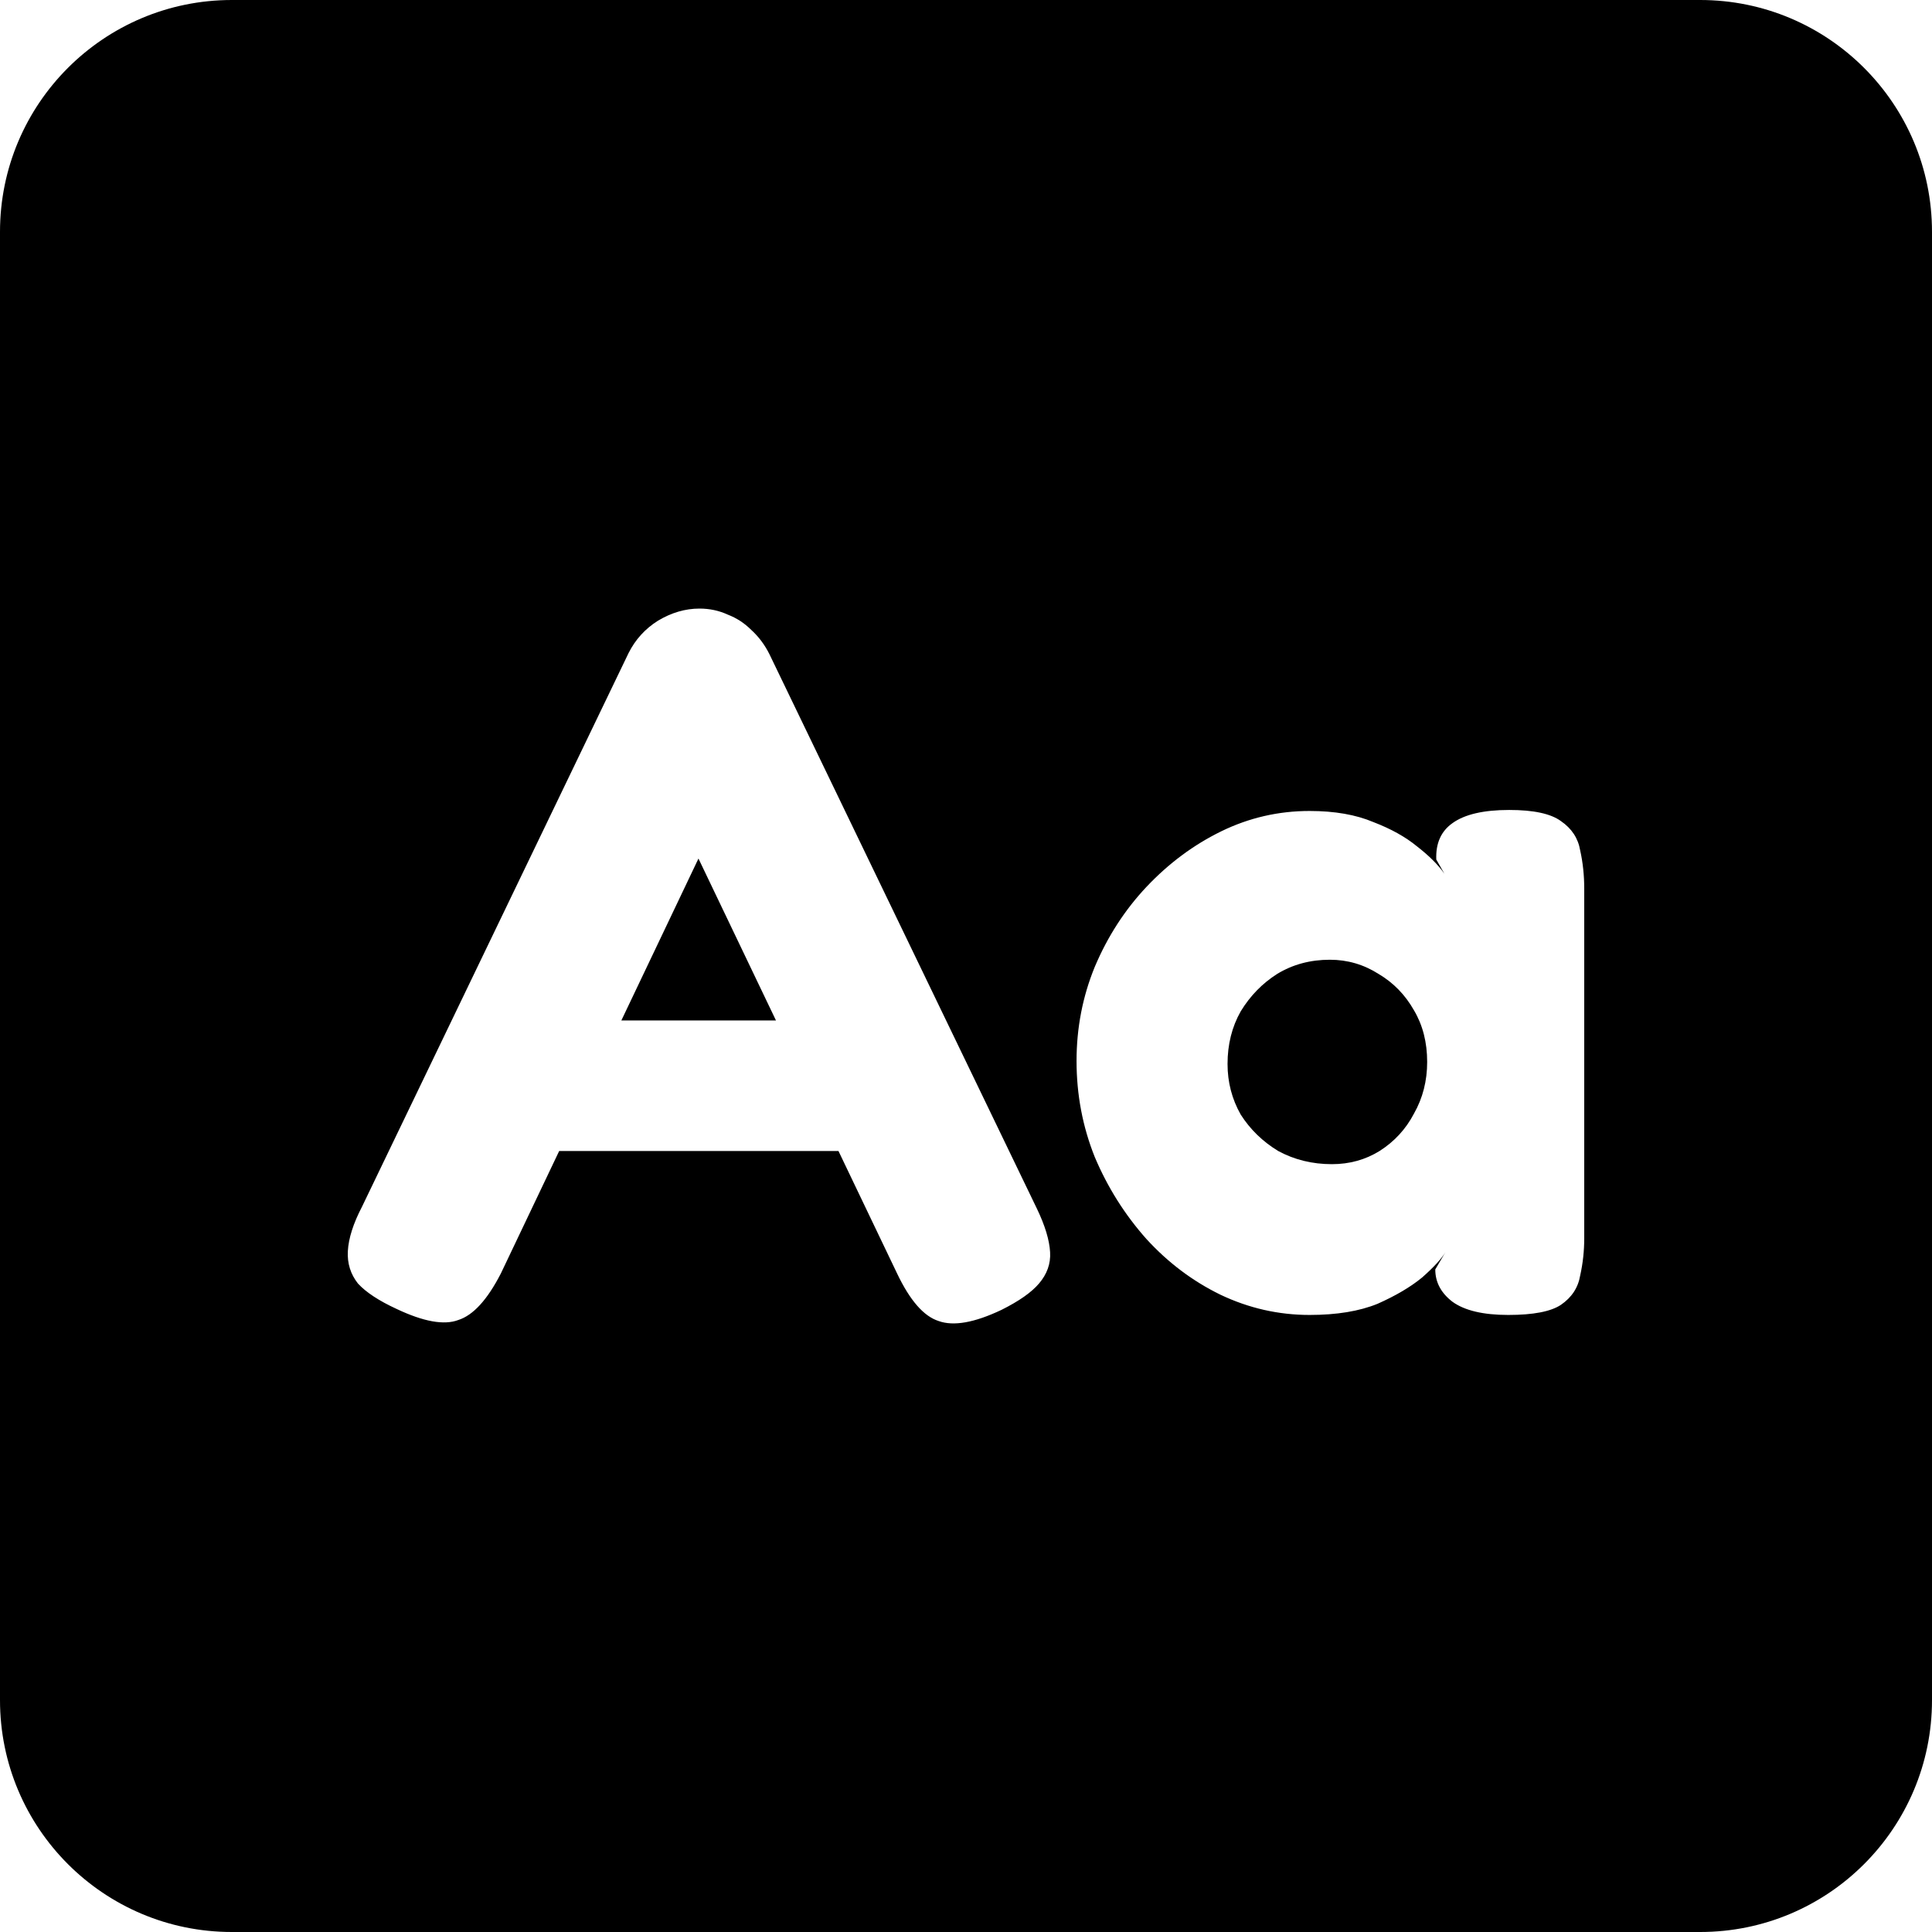 <svg width="200" height="200" viewBox="0 0 200 200" fill="none" xmlns="http://www.w3.org/2000/svg">
<path fill-rule="evenodd" clip-rule="evenodd" d="M24 0C10.745 0 0 10.745 0 24V176C0 189.255 10.745 200 24 200H176C189.255 200 200 189.255 200 176V24C200 10.745 189.255 0 176 0H24ZM108.706 129.628C108.636 128.371 108.181 126.869 107.342 125.123L79.648 67.714C79.159 66.737 78.529 65.898 77.76 65.2C77.061 64.502 76.256 63.978 75.347 63.629C74.438 63.209 73.459 63 72.41 63C70.941 63 69.508 63.419 68.109 64.257C66.78 65.095 65.766 66.213 65.067 67.609L37.477 124.914C36.568 126.66 36.079 128.196 36.009 129.523C35.939 130.78 36.289 131.898 37.058 132.875C37.897 133.783 39.226 134.656 41.044 135.495C43.842 136.821 45.974 137.206 47.443 136.647C48.982 136.158 50.45 134.552 51.849 131.828L57.886 119.152H86.798L92.866 131.828C94.195 134.622 95.628 136.263 97.167 136.752C98.705 137.31 100.873 136.926 103.671 135.599C105.489 134.691 106.783 133.783 107.552 132.875C108.391 131.898 108.776 130.815 108.706 129.628ZM80.329 105.638L72.305 88.876L64.322 105.638H80.329ZM150.363 134.761C151.622 135.669 153.545 136.123 156.132 136.123C158.72 136.123 160.538 135.774 161.587 135.076C162.707 134.307 163.371 133.295 163.58 132.037C163.861 130.78 164 129.488 164 128.161V92.019C164 90.622 163.861 89.295 163.58 88.038C163.371 86.781 162.707 85.768 161.587 85C160.538 84.231 158.755 83.847 156.237 83.847C153.58 83.847 151.622 84.301 150.363 85.209C149.175 86.047 148.615 87.305 148.684 88.981L149.523 90.447C148.894 89.54 147.95 88.597 146.691 87.619C145.503 86.641 143.999 85.803 142.18 85.105C140.363 84.336 138.16 83.952 135.572 83.952C132.355 83.952 129.312 84.651 126.445 86.047C123.578 87.444 120.99 89.365 118.682 91.809C116.445 94.184 114.661 96.942 113.332 100.085C112.073 103.158 111.444 106.406 111.444 109.828C111.444 113.32 112.073 116.638 113.332 119.78C114.661 122.923 116.445 125.752 118.682 128.266C120.92 130.711 123.473 132.631 126.34 134.028C129.278 135.425 132.355 136.123 135.572 136.123C138.37 136.123 140.712 135.739 142.6 134.971C144.488 134.133 146.027 133.225 147.216 132.247C148.405 131.199 149.209 130.326 149.628 129.628L148.579 131.409C148.579 132.736 149.175 133.853 150.363 134.761ZM142.81 119.152C141.341 120.06 139.698 120.514 137.879 120.514C135.852 120.514 133.998 120.06 132.32 119.152C130.712 118.174 129.417 116.917 128.438 115.38C127.529 113.774 127.075 112.028 127.075 110.142C127.075 108.117 127.529 106.301 128.438 104.695C129.417 103.089 130.676 101.797 132.215 100.819C133.823 99.841 135.642 99.352 137.669 99.352C139.488 99.352 141.167 99.841 142.705 100.819C144.244 101.727 145.468 102.984 146.376 104.59C147.286 106.127 147.74 107.907 147.74 109.933C147.74 111.888 147.286 113.669 146.376 115.276C145.537 116.882 144.349 118.174 142.81 119.152Z" fill="black"/>
</svg>
